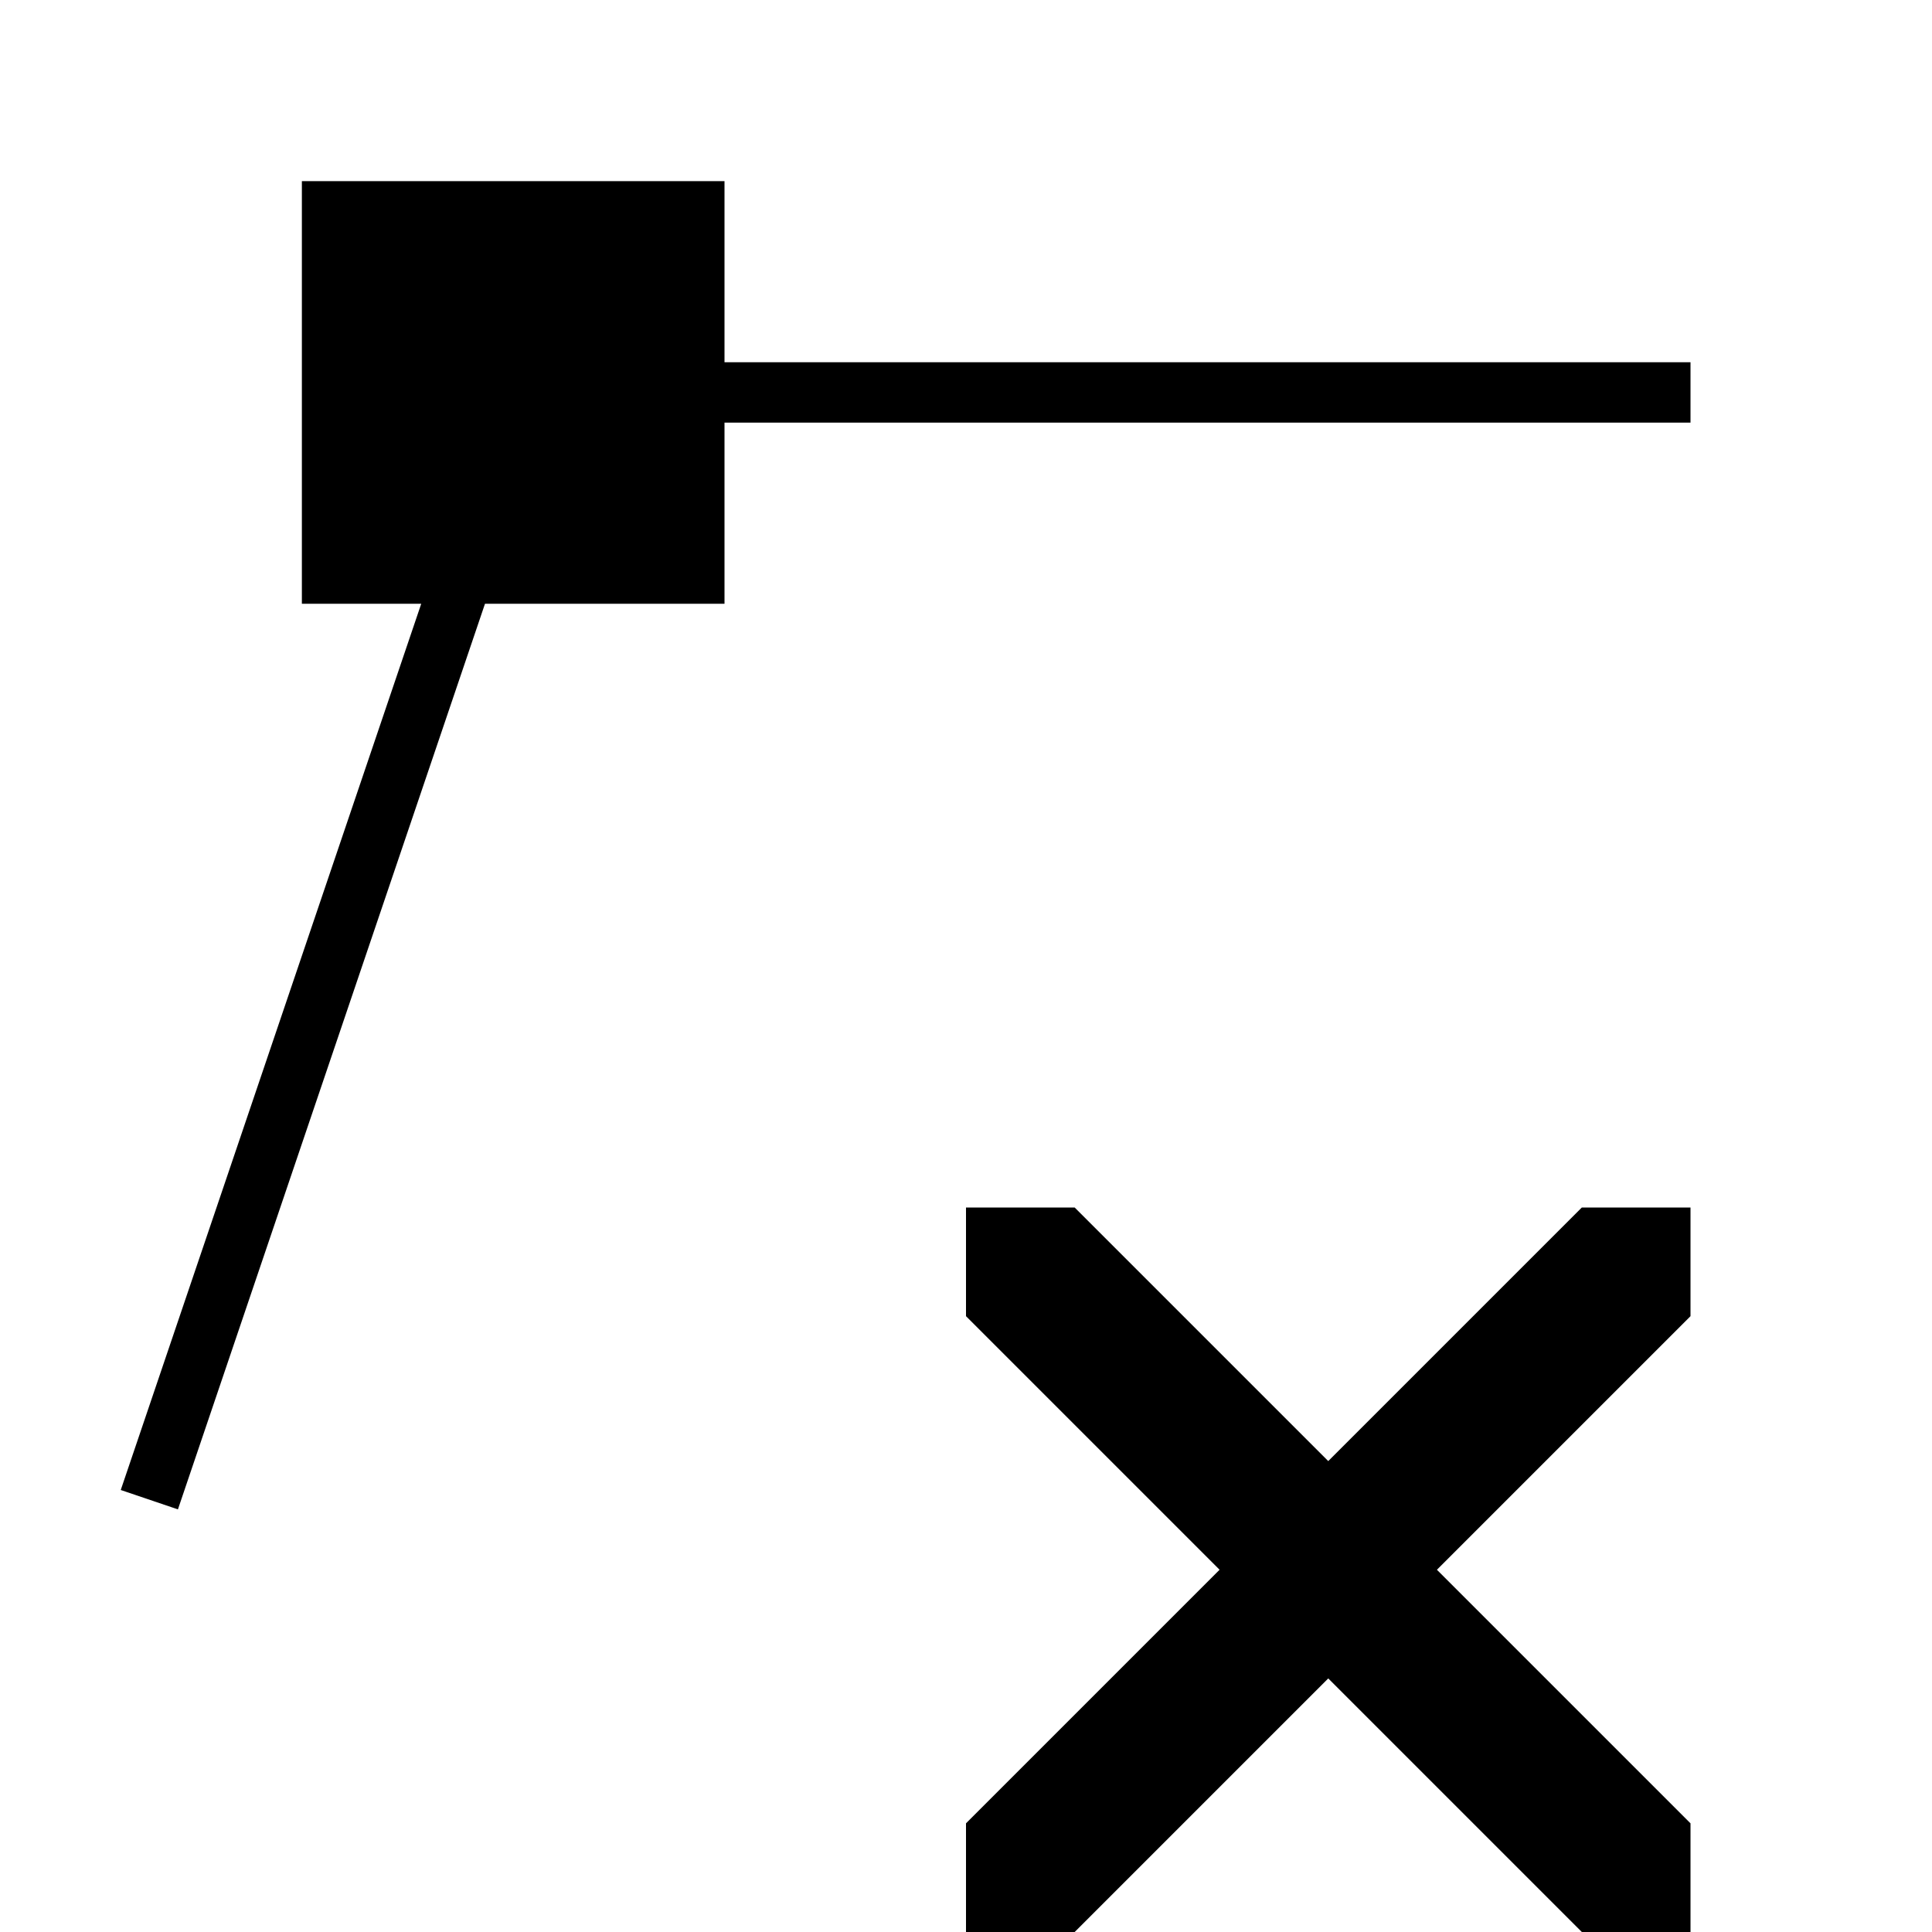 <svg id="icons" xmlns="http://www.w3.org/2000/svg" viewBox="0 0 32 32"><path d="M28 6v1H12v3H8.033L2.947 25 2 24.679 6.977 10H5V3h7v3zm-6 18.2L17.8 20H16v1.8l4.2 4.2-4.2 4.2V32h1.8l4.2-4.2 4.2 4.2H28v-1.8L23.8 26l4.2-4.2V20h-1.8z"/></svg>